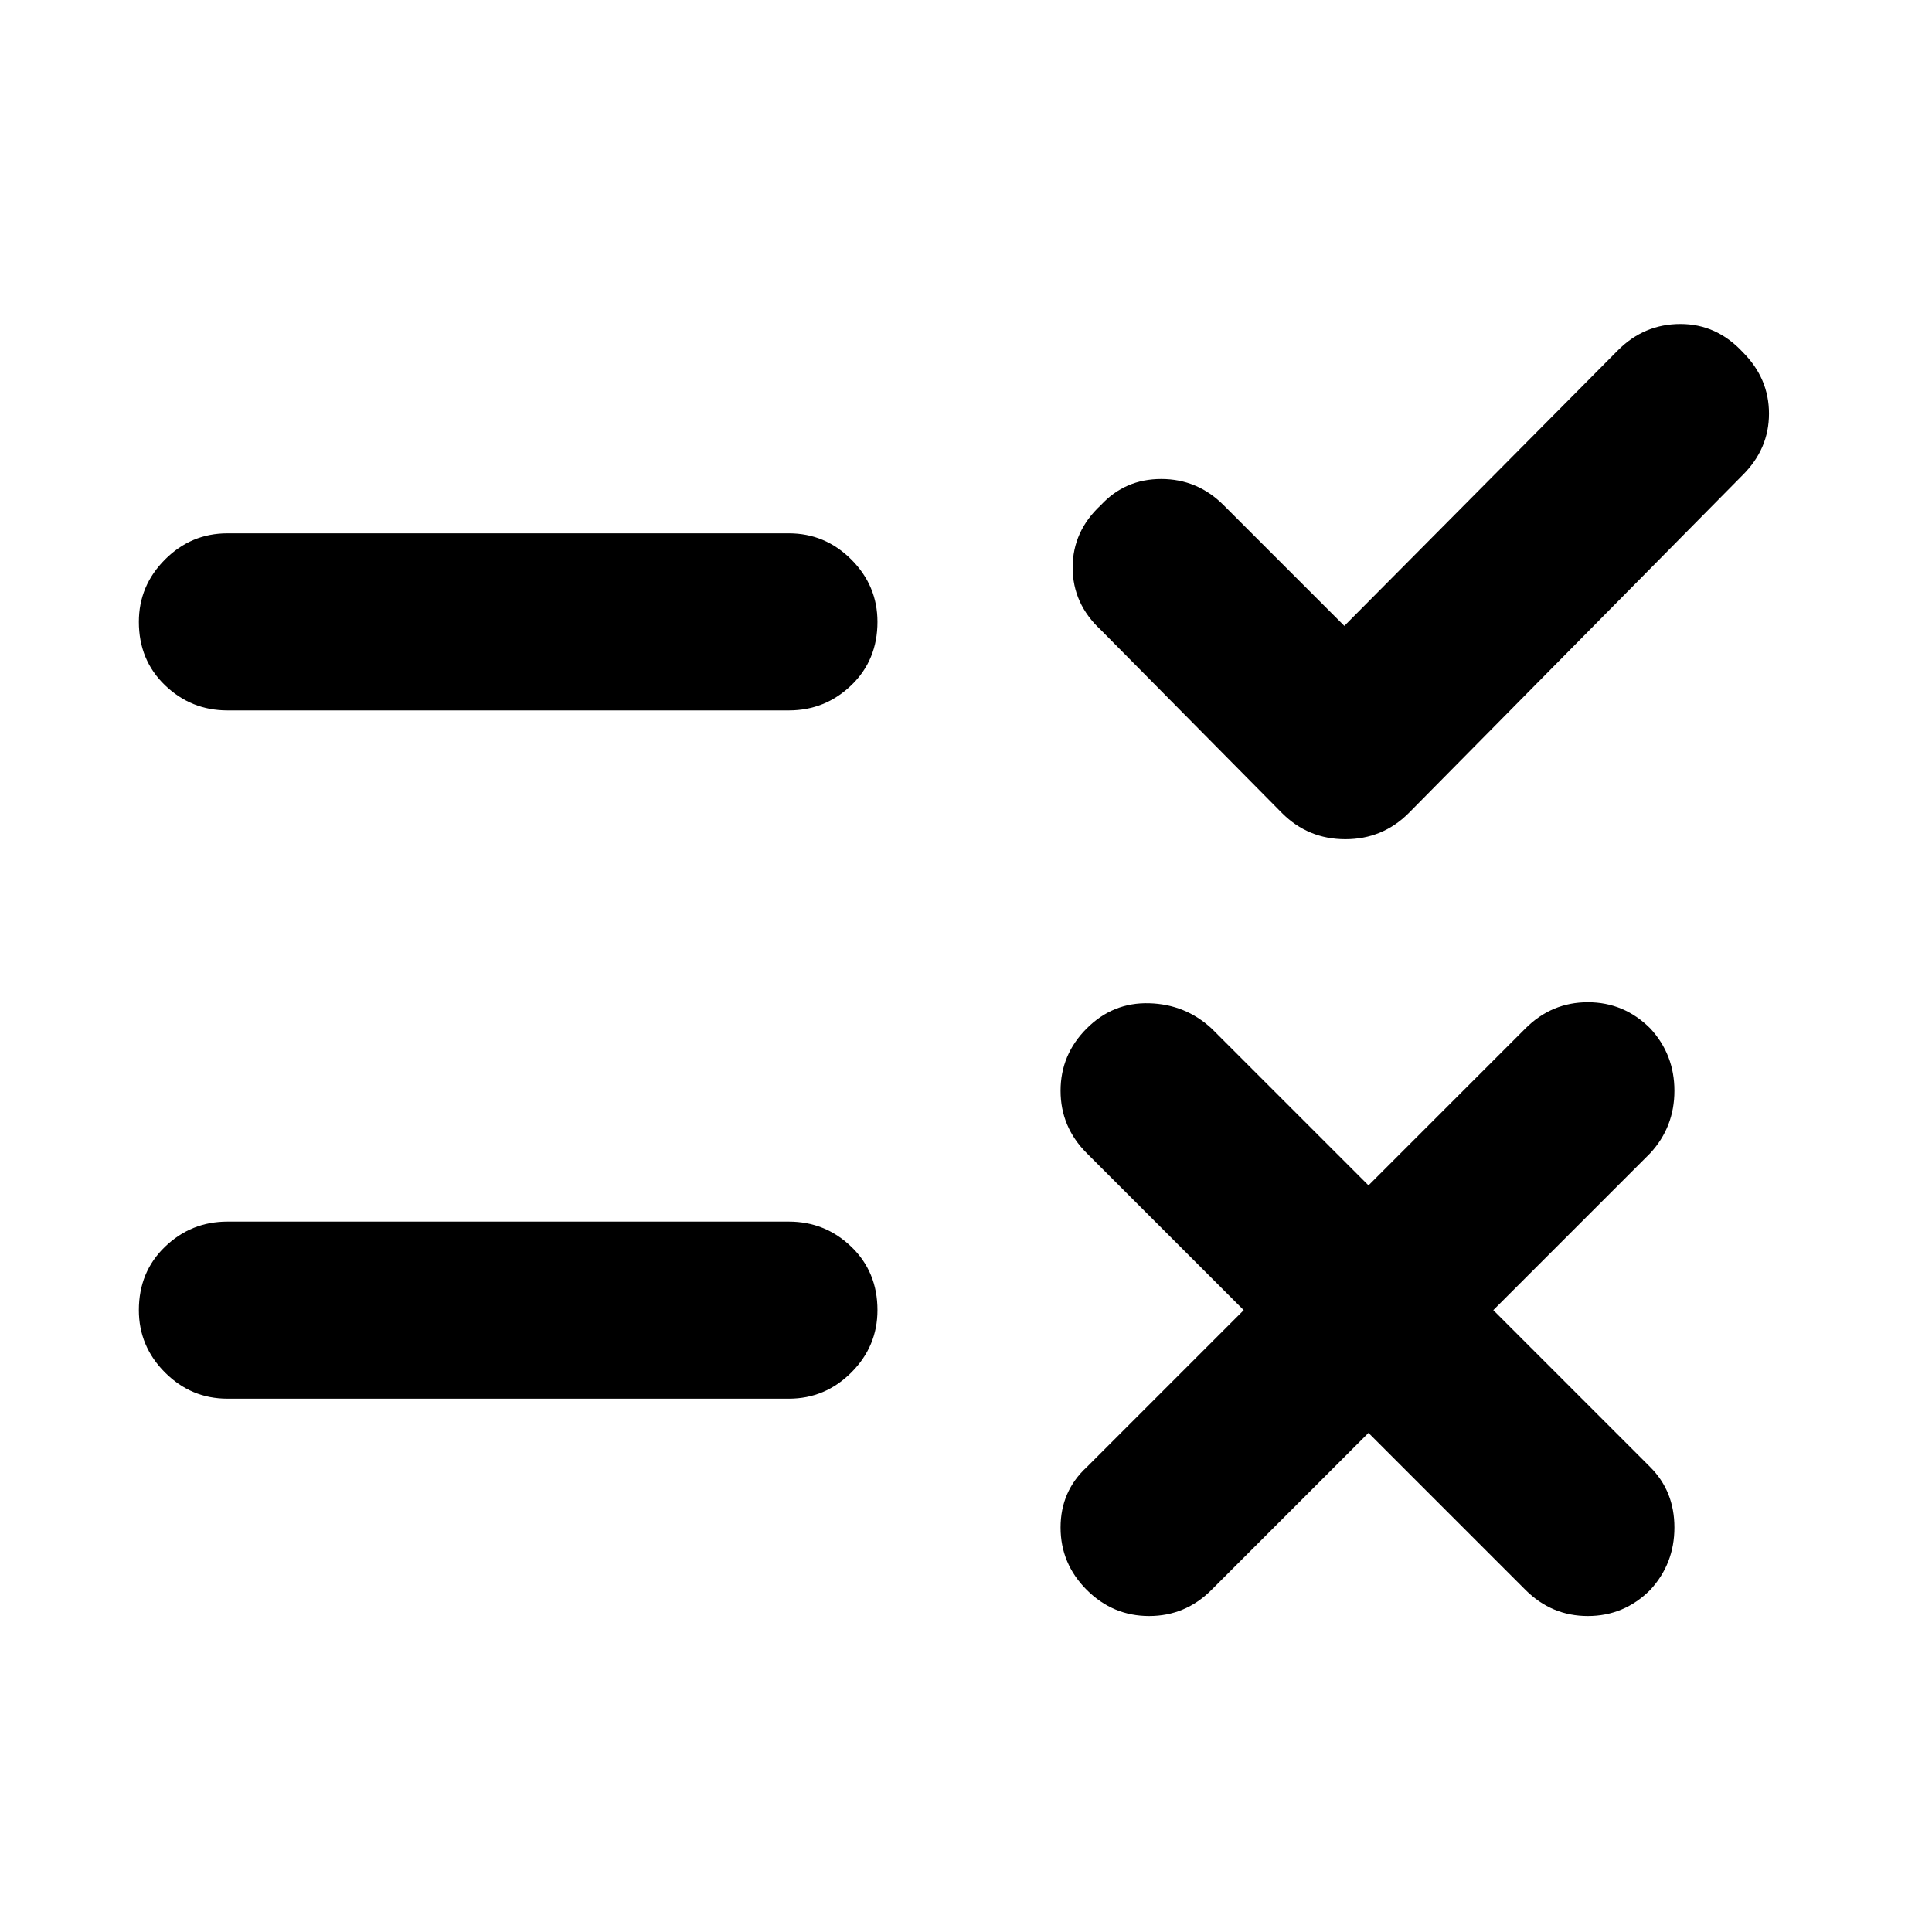 <svg xmlns="http://www.w3.org/2000/svg" height="40" width="40"><path d="M27.833 12.958 33.5 7.25q.542-.542 1.292-.542t1.291.584q.542.541.542 1.271 0 .729-.542 1.27l-6.916 7q-.542.542-1.313.542-.771 0-1.312-.542l-3.75-3.791q-.584-.542-.584-1.292t.584-1.292q.5-.541 1.25-.541t1.291.541Zm-23.125 1.75q-.75 0-1.291-.52-.542-.521-.542-1.313 0-.75.542-1.292.541-.541 1.291-.541h11.625q.75 0 1.292.541.542.542.542 1.292 0 .792-.542 1.313-.542.52-1.292.52Zm23.625 14.959-3.25 3.25q-.541.541-1.291.541-.75 0-1.292-.541-.542-.542-.542-1.292t.542-1.25l3.25-3.25-3.25-3.25q-.542-.542-.542-1.292t.542-1.291q.542-.542 1.292-.521.75.021 1.291.521l3.25 3.25 3.25-3.25q.542-.542 1.292-.542t1.292.542q.5.541.5 1.291 0 .75-.5 1.292l-3.25 3.25 3.25 3.25q.5.5.5 1.25t-.5 1.292q-.542.541-1.292.541t-1.292-.541Zm-23.625-.709q-.75 0-1.291-.541-.542-.542-.542-1.292 0-.792.542-1.313.541-.52 1.291-.52h11.625q.75 0 1.292.52.542.521.542 1.313 0 .75-.542 1.292-.542.541-1.292.541Z"/></svg>